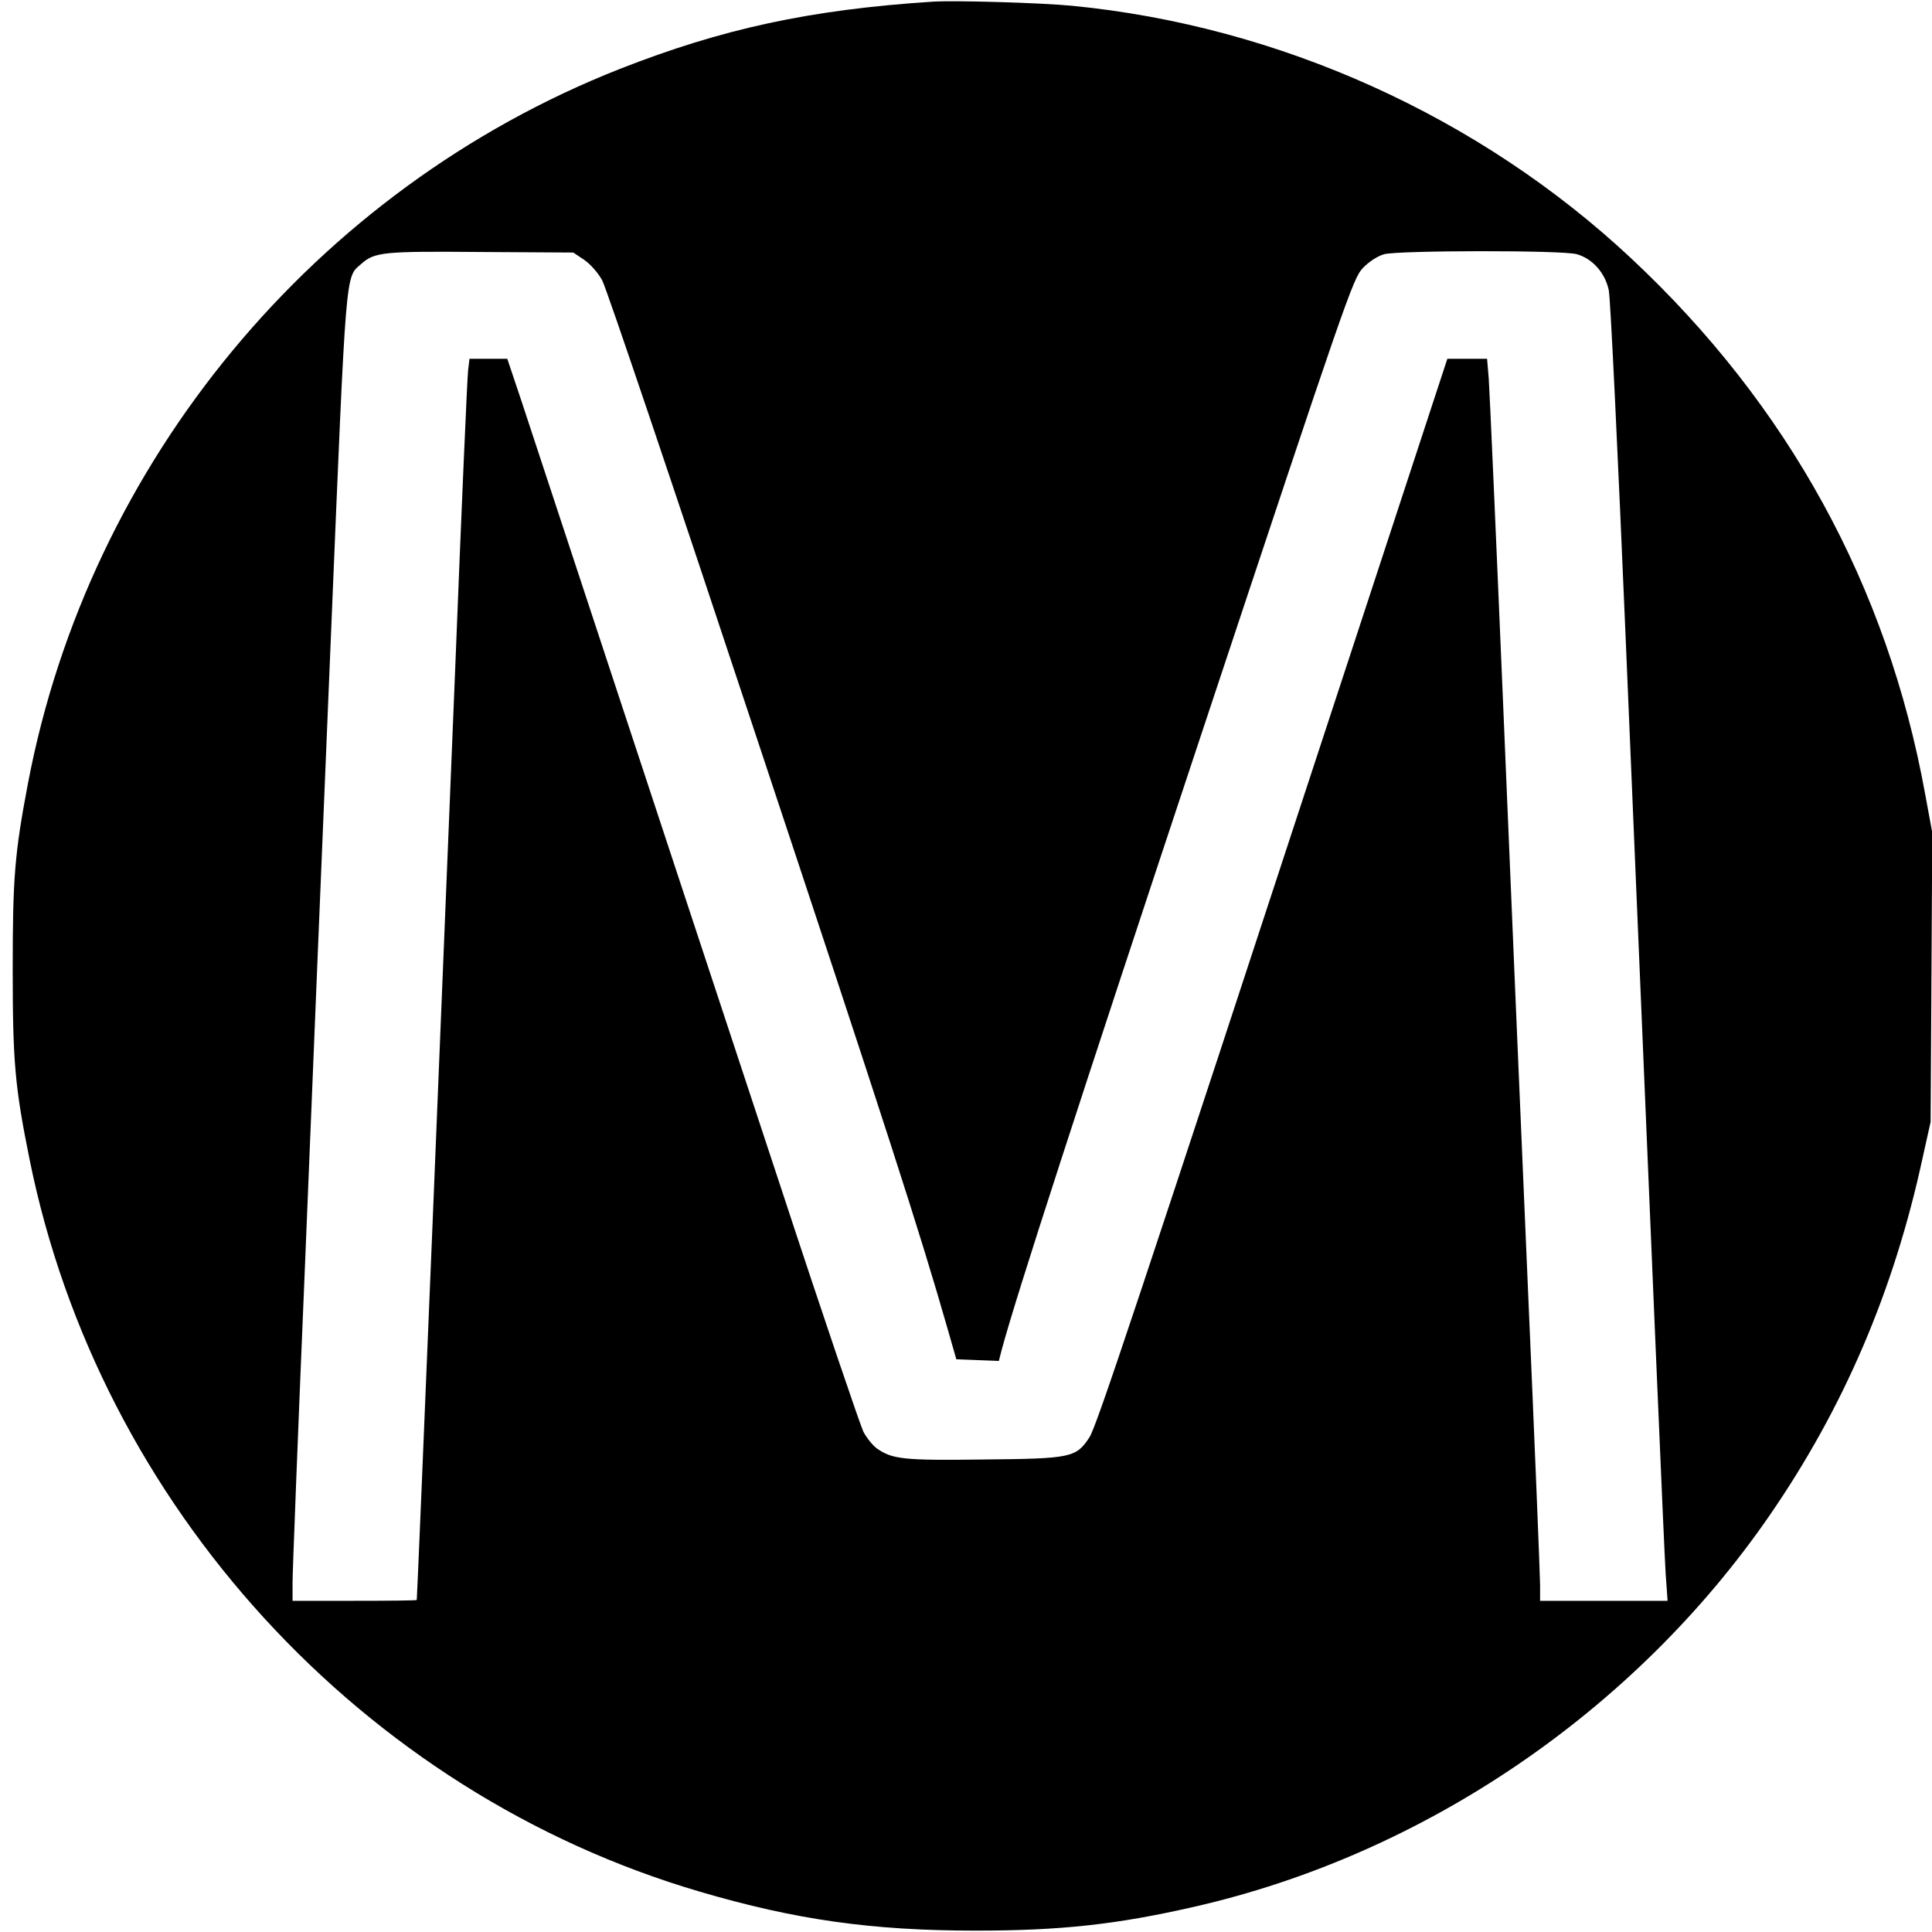 <?xml version="1.0" standalone="no"?>
<!DOCTYPE svg PUBLIC "-//W3C//DTD SVG 20010904//EN"
 "http://www.w3.org/TR/2001/REC-SVG-20010904/DTD/svg10.dtd">
<svg version="1.0" xmlns="http://www.w3.org/2000/svg"
 width="700pt" height="700pt" viewBox="0 0 700 700"
 preserveAspectRatio="xMidYMid meet">
<g transform="translate(0,700) scale(0.1,-0.1)"
fill="#000000" stroke="none">
<path d="M3380 6994 c-446 -29 -763 -98 -1135 -244 -1105 -436 -1923 -1425
-2144 -2590 -48 -253 -55 -342 -55 -670 0 -337 8 -428 61 -690 253 -1255 1205
-2295 2429 -2654 347 -102 624 -141 999 -141 308 0 510 22 790 86 833 189
1598 709 2087 1419 268 389 450 813 554 1295 l29 130 3 524 3 524 -26 141
c-137 754 -497 1409 -1065 1940 -549 514 -1276 842 -2025 915 -114 11 -423 20
-505 15z m-1264 -935 c22 -15 51 -47 66 -75 15 -27 263 -762 552 -1634 478
-1439 598 -1811 698 -2160 l33 -115 77 -3 77 -3 11 43 c55 202 270 865 730
2250 516 1553 542 1630 578 1667 22 23 53 43 77 50 53 14 646 15 698 0 57 -16
103 -68 116 -131 6 -29 33 -595 61 -1258 100 -2375 139 -3297 145 -3392 l7
-98 -231 0 -231 0 0 58 c0 31 -20 525 -45 1097 -25 572 -65 1526 -90 2120 -25
594 -48 1113 -51 1153 l-6 72 -72 0 -72 0 -337 -1027 c-800 -2440 -935 -2844
-960 -2881 -48 -73 -65 -77 -382 -80 -293 -4 -332 1 -388 40 -15 11 -37 38
-49 61 -11 23 -144 413 -293 867 -226 685 -453 1372 -946 2868 l-51 152 -68 0
-69 0 -5 -42 c-3 -24 -24 -502 -46 -1063 -36 -893 -138 -3386 -140 -3392 0 -2
-101 -3 -225 -3 l-225 0 0 68 c0 37 20 553 45 1147 24 594 67 1631 95 2305 55
1322 51 1273 108 1323 49 44 79 47 433 44 l336 -2 39 -26z"/>
</g>
</svg>
